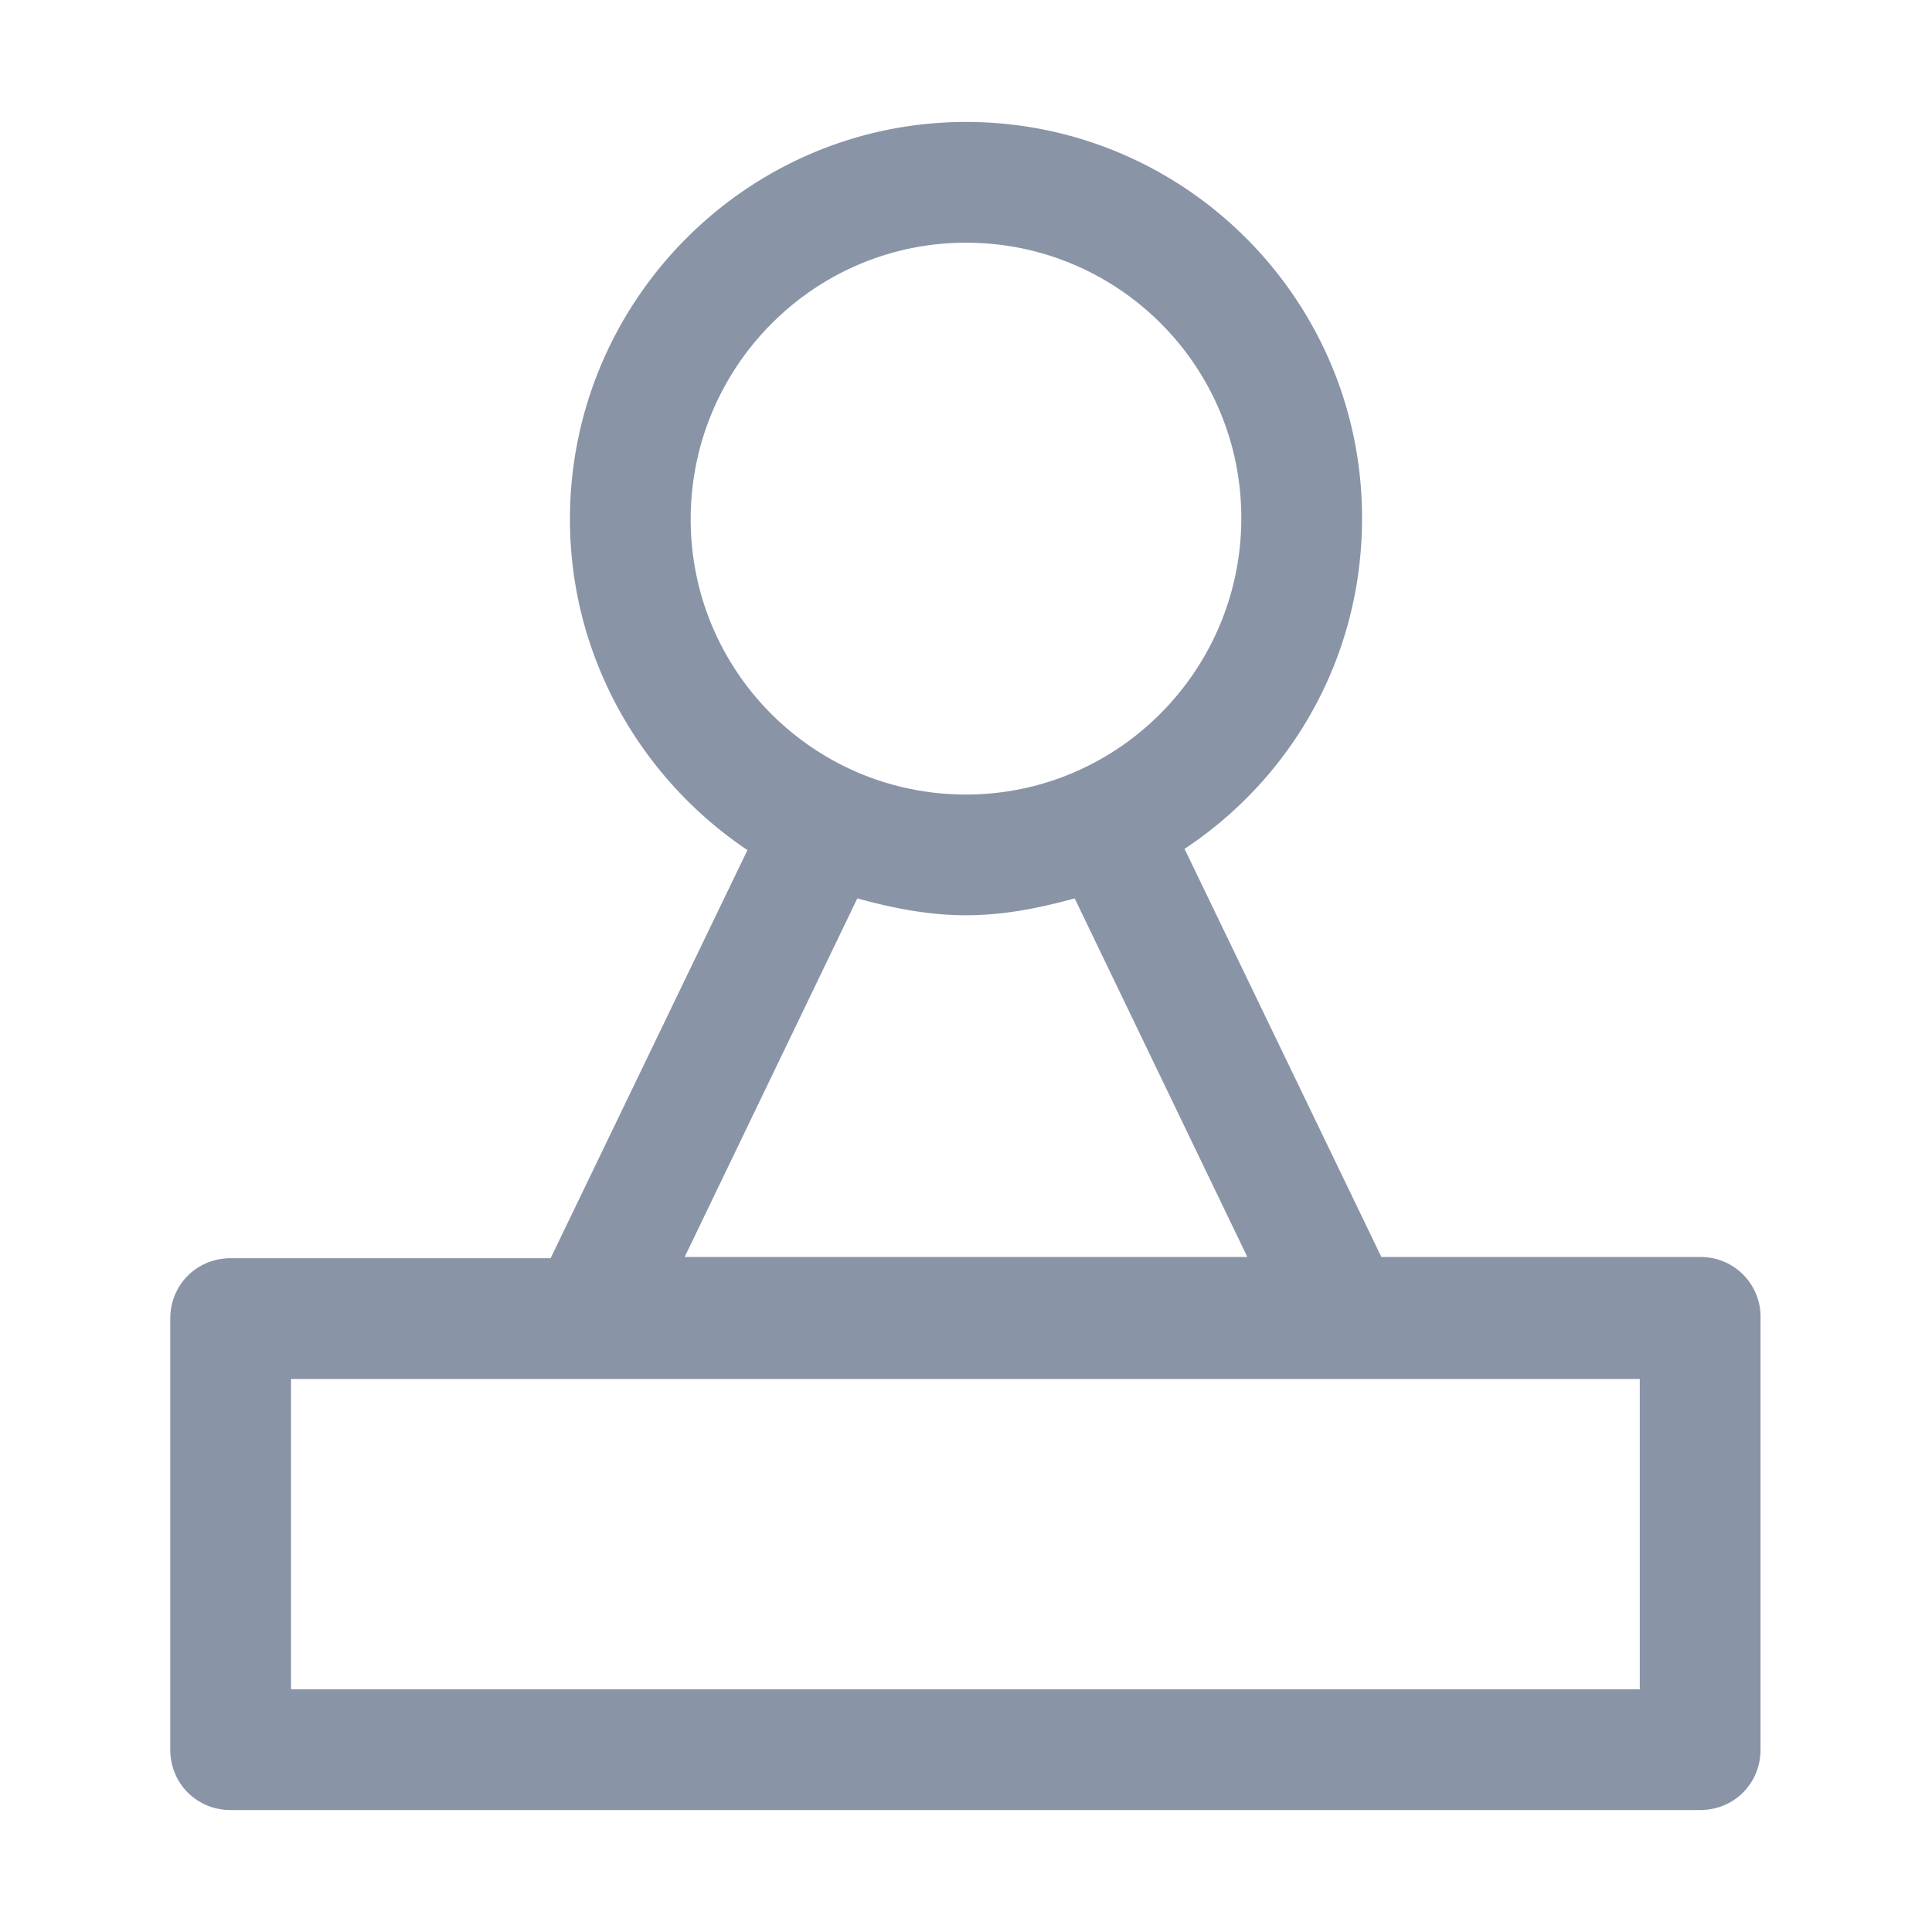 <?xml version="1.0" standalone="no"?><!DOCTYPE svg PUBLIC "-//W3C//DTD SVG 1.1//EN" "http://www.w3.org/Graphics/SVG/1.1/DTD/svg11.dtd"><svg t="1553134623403" class="icon" style="" viewBox="0 0 1024 1024" version="1.1" xmlns="http://www.w3.org/2000/svg" p-id="3300" xmlns:xlink="http://www.w3.org/1999/xlink" width="200" height="200"><defs><style type="text/css"></style></defs><path d="M901.76 666.24h-169.6L627.84 449.92c56.96-37.76 94.08-101.76 94.08-175.36 0-115.84-94.08-209.92-209.92-209.92S302.08 159.36 302.08 275.2c0 72.96 37.76 137.6 94.08 175.36l-104.32 216.32H122.24c-17.92 0-32 14.08-32 32v228.48c0 17.92 14.08 32 32 32h778.88c17.92 0 32-14.08 32-32v-228.48a31.68 31.68 0 0 0-31.36-32.64zM512 128.64c80.64 0 145.92 65.28 145.92 145.92S592.64 421.12 512 421.12 366.08 355.84 366.08 275.2 431.36 128.64 512 128.64z m-57.6 347.52c18.56 5.12 37.76 8.96 57.6 8.96 19.84 0 39.04-3.84 57.6-8.96l91.52 190.08H362.88L454.4 476.16z m415.36 419.2H154.24v-164.48h714.88v164.48z" p-id="3301" fill="#8A94A7"></path></svg>